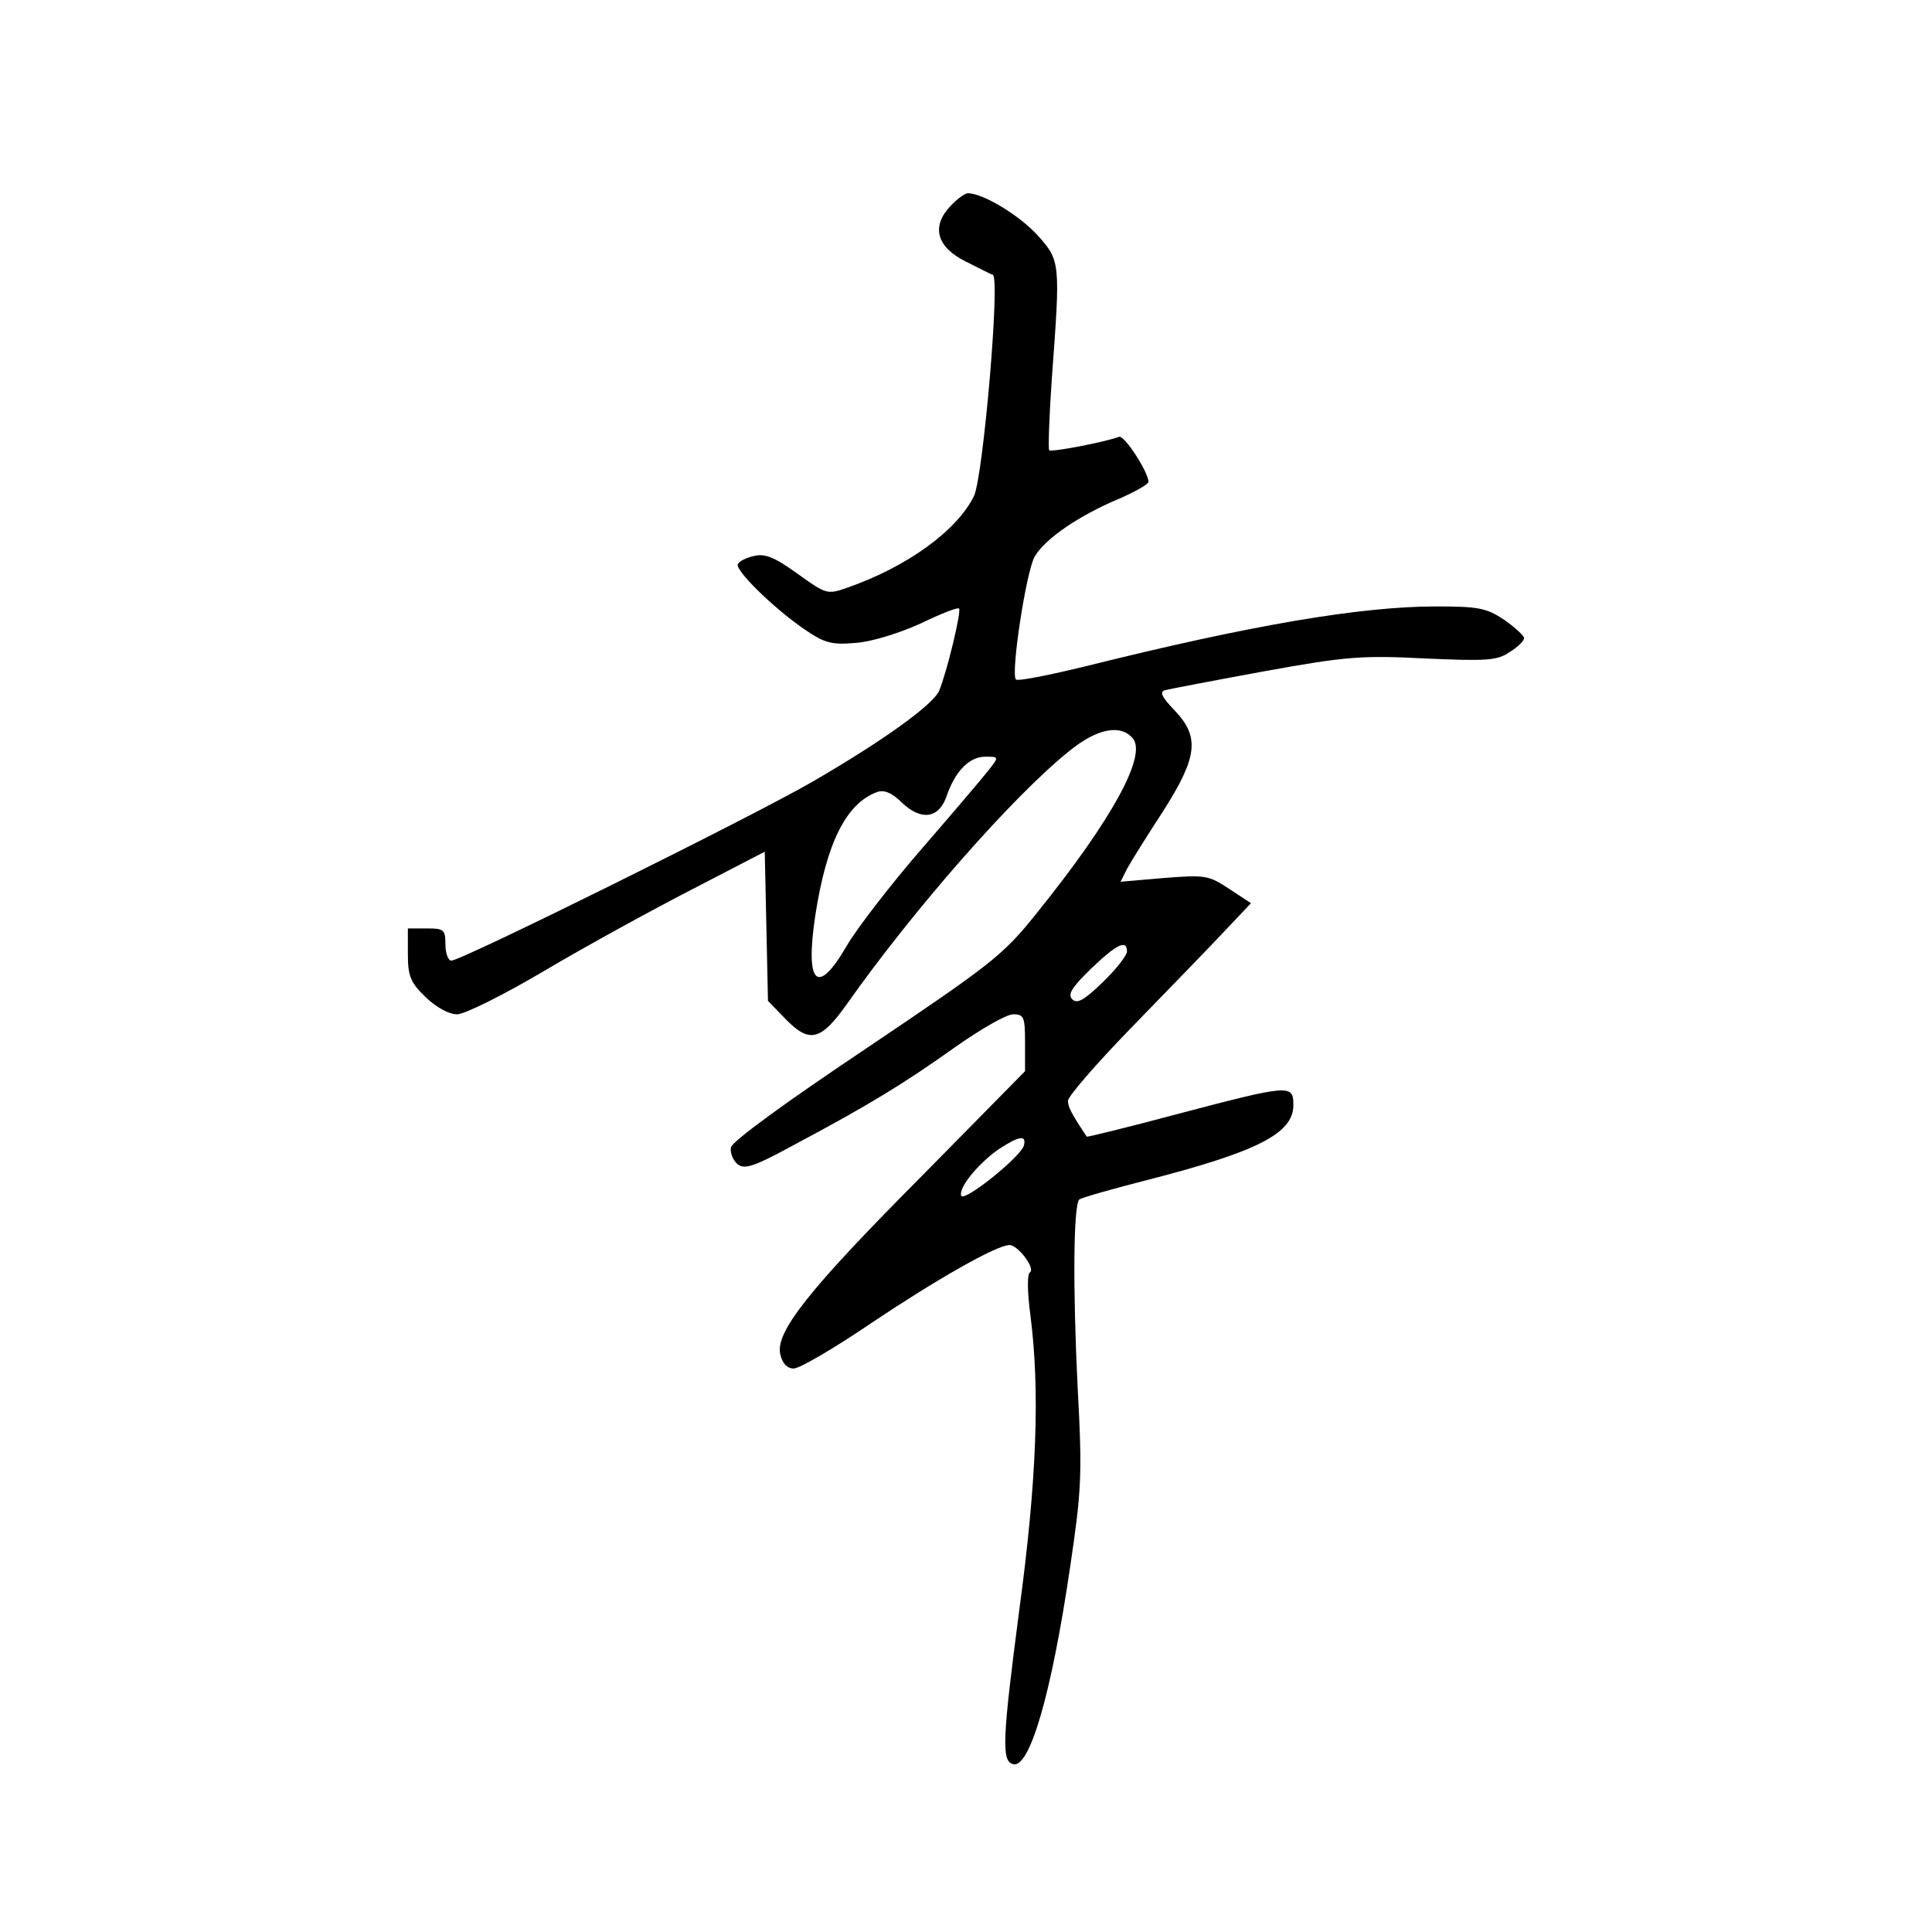 <?xml version="1.0" standalone="no"?>
<!DOCTYPE svg PUBLIC "-//W3C//DTD SVG 20010904//EN"
 "http://www.w3.org/TR/2001/REC-SVG-20010904/DTD/svg10.dtd">
<svg version="1.0" xmlns="http://www.w3.org/2000/svg"
 width="360pt" height="360pt" viewBox="0 0 360 360"
 preserveAspectRatio="xMidYMid meet">
<g transform="translate(0,360) scale(0.1,-0.1)"
fill="#000000" stroke="none">
<path d="M1771 3216 c-36 -38 -26 -76 28 -103 24 -12 47 -24 51 -25 14 -6 -18
-375 -35 -412 -31 -64 -124 -132 -236 -171 -37 -13 -39 -13 -93 26 -43 31 -61
38 -81 33 -14 -3 -28 -10 -30 -15 -7 -10 65 -81 123 -121 38 -26 51 -30 96
-26 30 2 81 18 121 36 37 18 70 31 72 28 5 -4 -23 -120 -37 -153 -11 -26 -104
-93 -235 -169 -110 -64 -655 -334 -674 -334 -6 0 -11 14 -11 30 0 28 -3 30
-35 30 l-35 0 0 -48 c0 -41 5 -53 33 -80 20 -19 43 -32 59 -32 14 0 88 37 164
82 76 45 200 113 274 151 l135 70 3 -139 3 -139 31 -32 c46 -48 67 -43 116 26
124 176 311 389 415 472 52 42 95 50 118 23 26 -32 -38 -150 -178 -324 -64
-80 -82 -94 -318 -253 -154 -103 -251 -174 -253 -185 -2 -10 4 -24 12 -31 13
-11 31 -5 108 37 139 74 204 114 298 181 47 33 95 61 108 61 20 0 22 -5 22
-53 l0 -53 -192 -195 c-213 -214 -274 -292 -264 -333 4 -17 13 -26 25 -26 11
0 76 38 145 85 121 81 233 145 257 145 16 0 49 -44 38 -51 -5 -3 -5 -35 1 -80
18 -139 12 -308 -21 -551 -31 -237 -33 -279 -12 -285 31 -11 72 129 107 367
21 142 23 170 14 335 -9 184 -8 338 3 350 4 3 59 19 122 35 211 54 277 88 277
141 0 39 -7 38 -213 -16 -93 -25 -171 -44 -172 -43 -28 42 -35 55 -35 67 0 8
53 69 117 135 65 67 142 146 171 177 l53 56 -41 27 c-38 25 -44 26 -121 20
l-81 -7 12 24 c7 13 37 61 67 107 65 102 69 139 21 189 -23 24 -28 34 -17 37
8 2 91 18 184 35 154 28 183 30 301 24 114 -5 134 -4 157 12 15 9 27 21 27 26
0 4 -17 20 -37 34 -33 22 -48 25 -127 25 -141 0 -346 -35 -651 -111 -70 -17
-129 -29 -132 -25 -10 10 19 201 35 229 20 34 84 77 158 108 30 13 54 27 54
31 0 18 -45 88 -55 84 -27 -10 -126 -29 -130 -25 -2 3 0 63 5 135 16 216 16
218 -27 266 -34 37 -100 77 -129 78 -6 0 -21 -11 -33 -24z m72 -1050 c-10 -13
-66 -79 -125 -147 -59 -68 -122 -150 -140 -181 -55 -95 -78 -73 -59 55 21 137
58 210 115 231 13 5 28 -1 47 -20 36 -34 69 -29 83 13 16 46 42 73 72 73 25 0
26 0 7 -24z m257 -339 c0 -7 -20 -33 -45 -57 -35 -34 -48 -41 -57 -32 -9 9 -1
22 35 57 48 46 67 55 67 32z m-192 -361 c-4 -20 -112 -107 -117 -94 -5 15 31
59 69 86 38 25 53 28 48 8z"/>
</g>
</svg>
